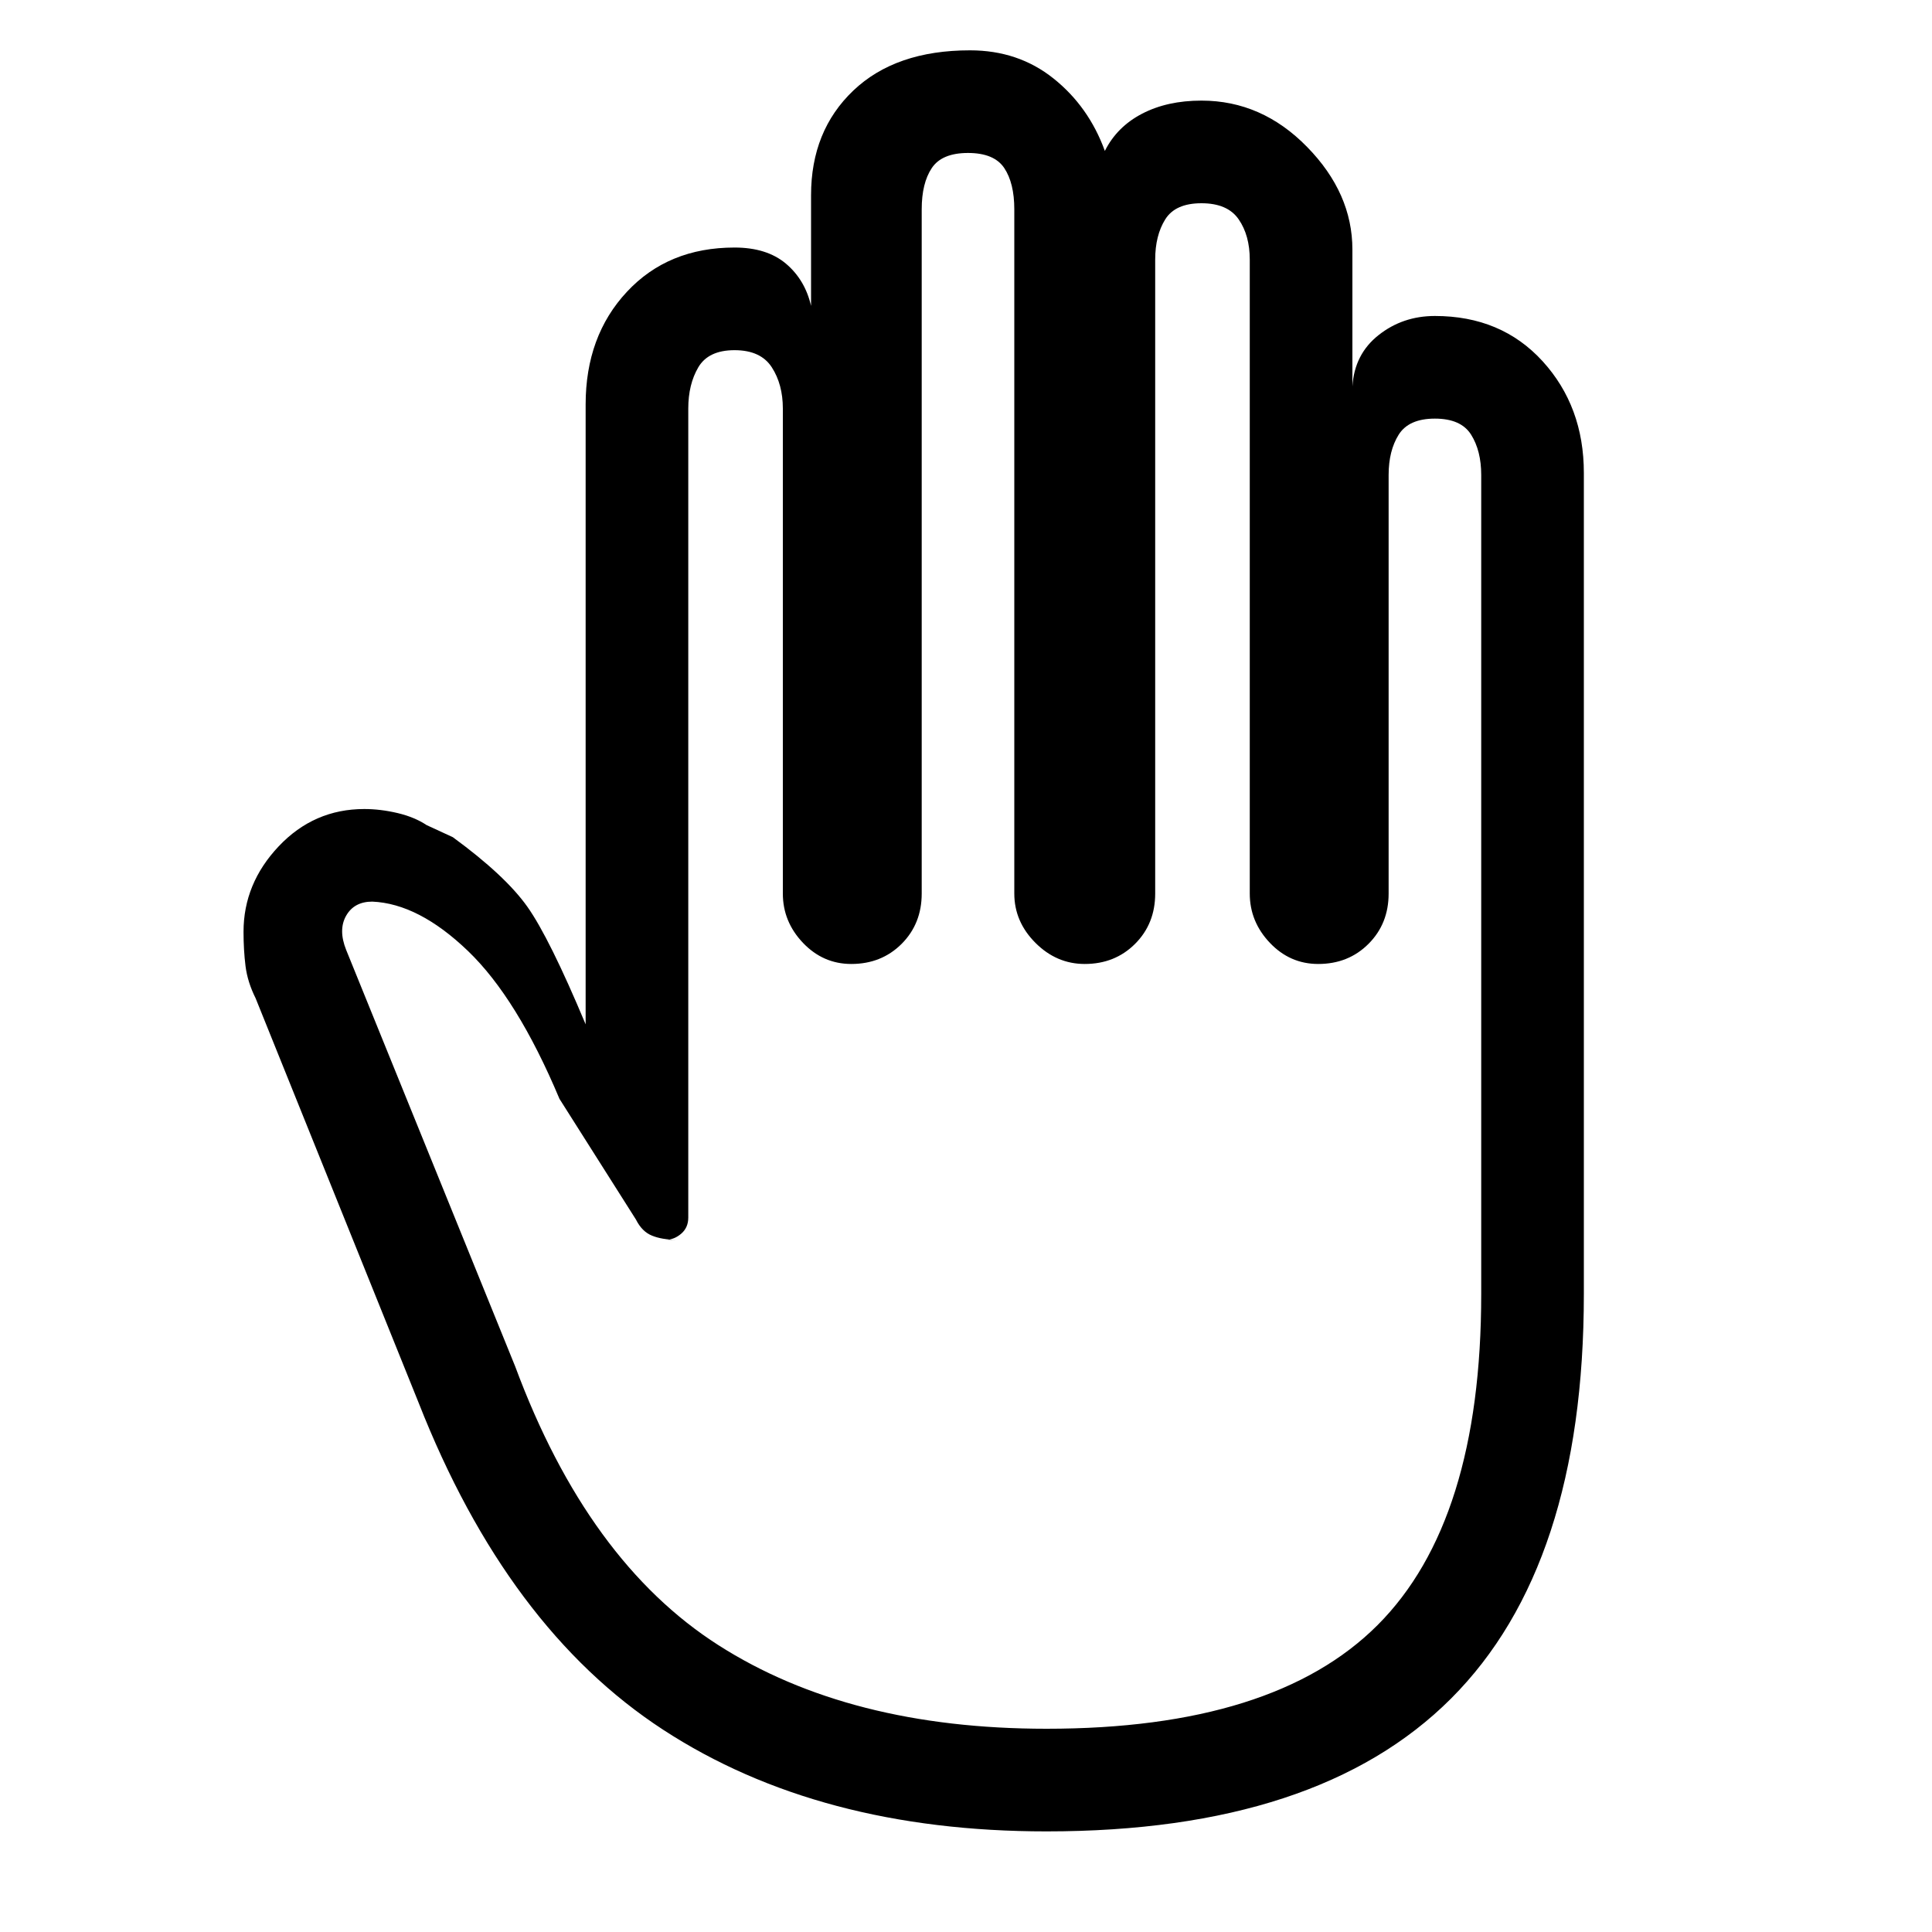 <svg xmlns="http://www.w3.org/2000/svg" height="40" width="40"><path d="M21.667 37.917q-4.709 0-7.938-2.105-3.229-2.104-5.062-6.77l-3.375-8.375q-.167-.334-.209-.667-.041-.333-.041-.708 0-1 .729-1.771.729-.771 1.771-.771.333 0 .687.083.354.084.604.25l.542.25q1.083.792 1.542 1.438.458.646 1.208 2.437V8.375q0-1.417.854-2.333.854-.917 2.229-.917.667 0 1.063.333.396.334.521.875V4.042q0-1.334.875-2.167.875-.833 2.416-.833 1 0 1.729.583.73.583 1.063 1.5.25-.5.771-.771t1.229-.271q1.25 0 2.187.959Q28 4 28 5.167V8q.042-.667.542-1.062.5-.396 1.166-.396 1.375 0 2.23.937.854.938.854 2.313v17q0 5.625-2.75 8.375t-8.375 2.75Zm0-2.125q4.708 0 6.854-2.146t2.146-6.854V9.833q0-.5-.209-.833-.208-.333-.75-.333-.541 0-.75.333-.208.333-.208.833V18.5q0 .625-.417 1.042-.416.416-1.041.416-.584 0-1-.437-.417-.438-.417-1.021V5.375q0-.5-.229-.833-.229-.334-.771-.334t-.75.334q-.208.333-.208.833V18.5q0 .625-.417 1.042-.417.416-1.042.416-.583 0-1.02-.437Q21 19.083 21 18.5V4.333q0-.541-.208-.854-.209-.312-.75-.312-.542 0-.75.312-.209.313-.209.854V18.5q0 .625-.416 1.042-.417.416-1.042.416-.583 0-1-.437-.417-.438-.417-1.021V8.458q0-.5-.229-.854t-.771-.354q-.541 0-.75.354-.208.354-.208.854v16.75q0 .209-.146.334-.146.125-.312.125H14q-.292 0-.5-.084-.208-.083-.333-.333l-1.584-2.5q-.875-2.083-1.895-3.062-1.021-.98-1.98-1.021-.375 0-.541.291-.167.292 0 .709l3.5 8.625q1.5 4.041 4.208 5.77 2.708 1.73 6.792 1.73Z"/></svg>